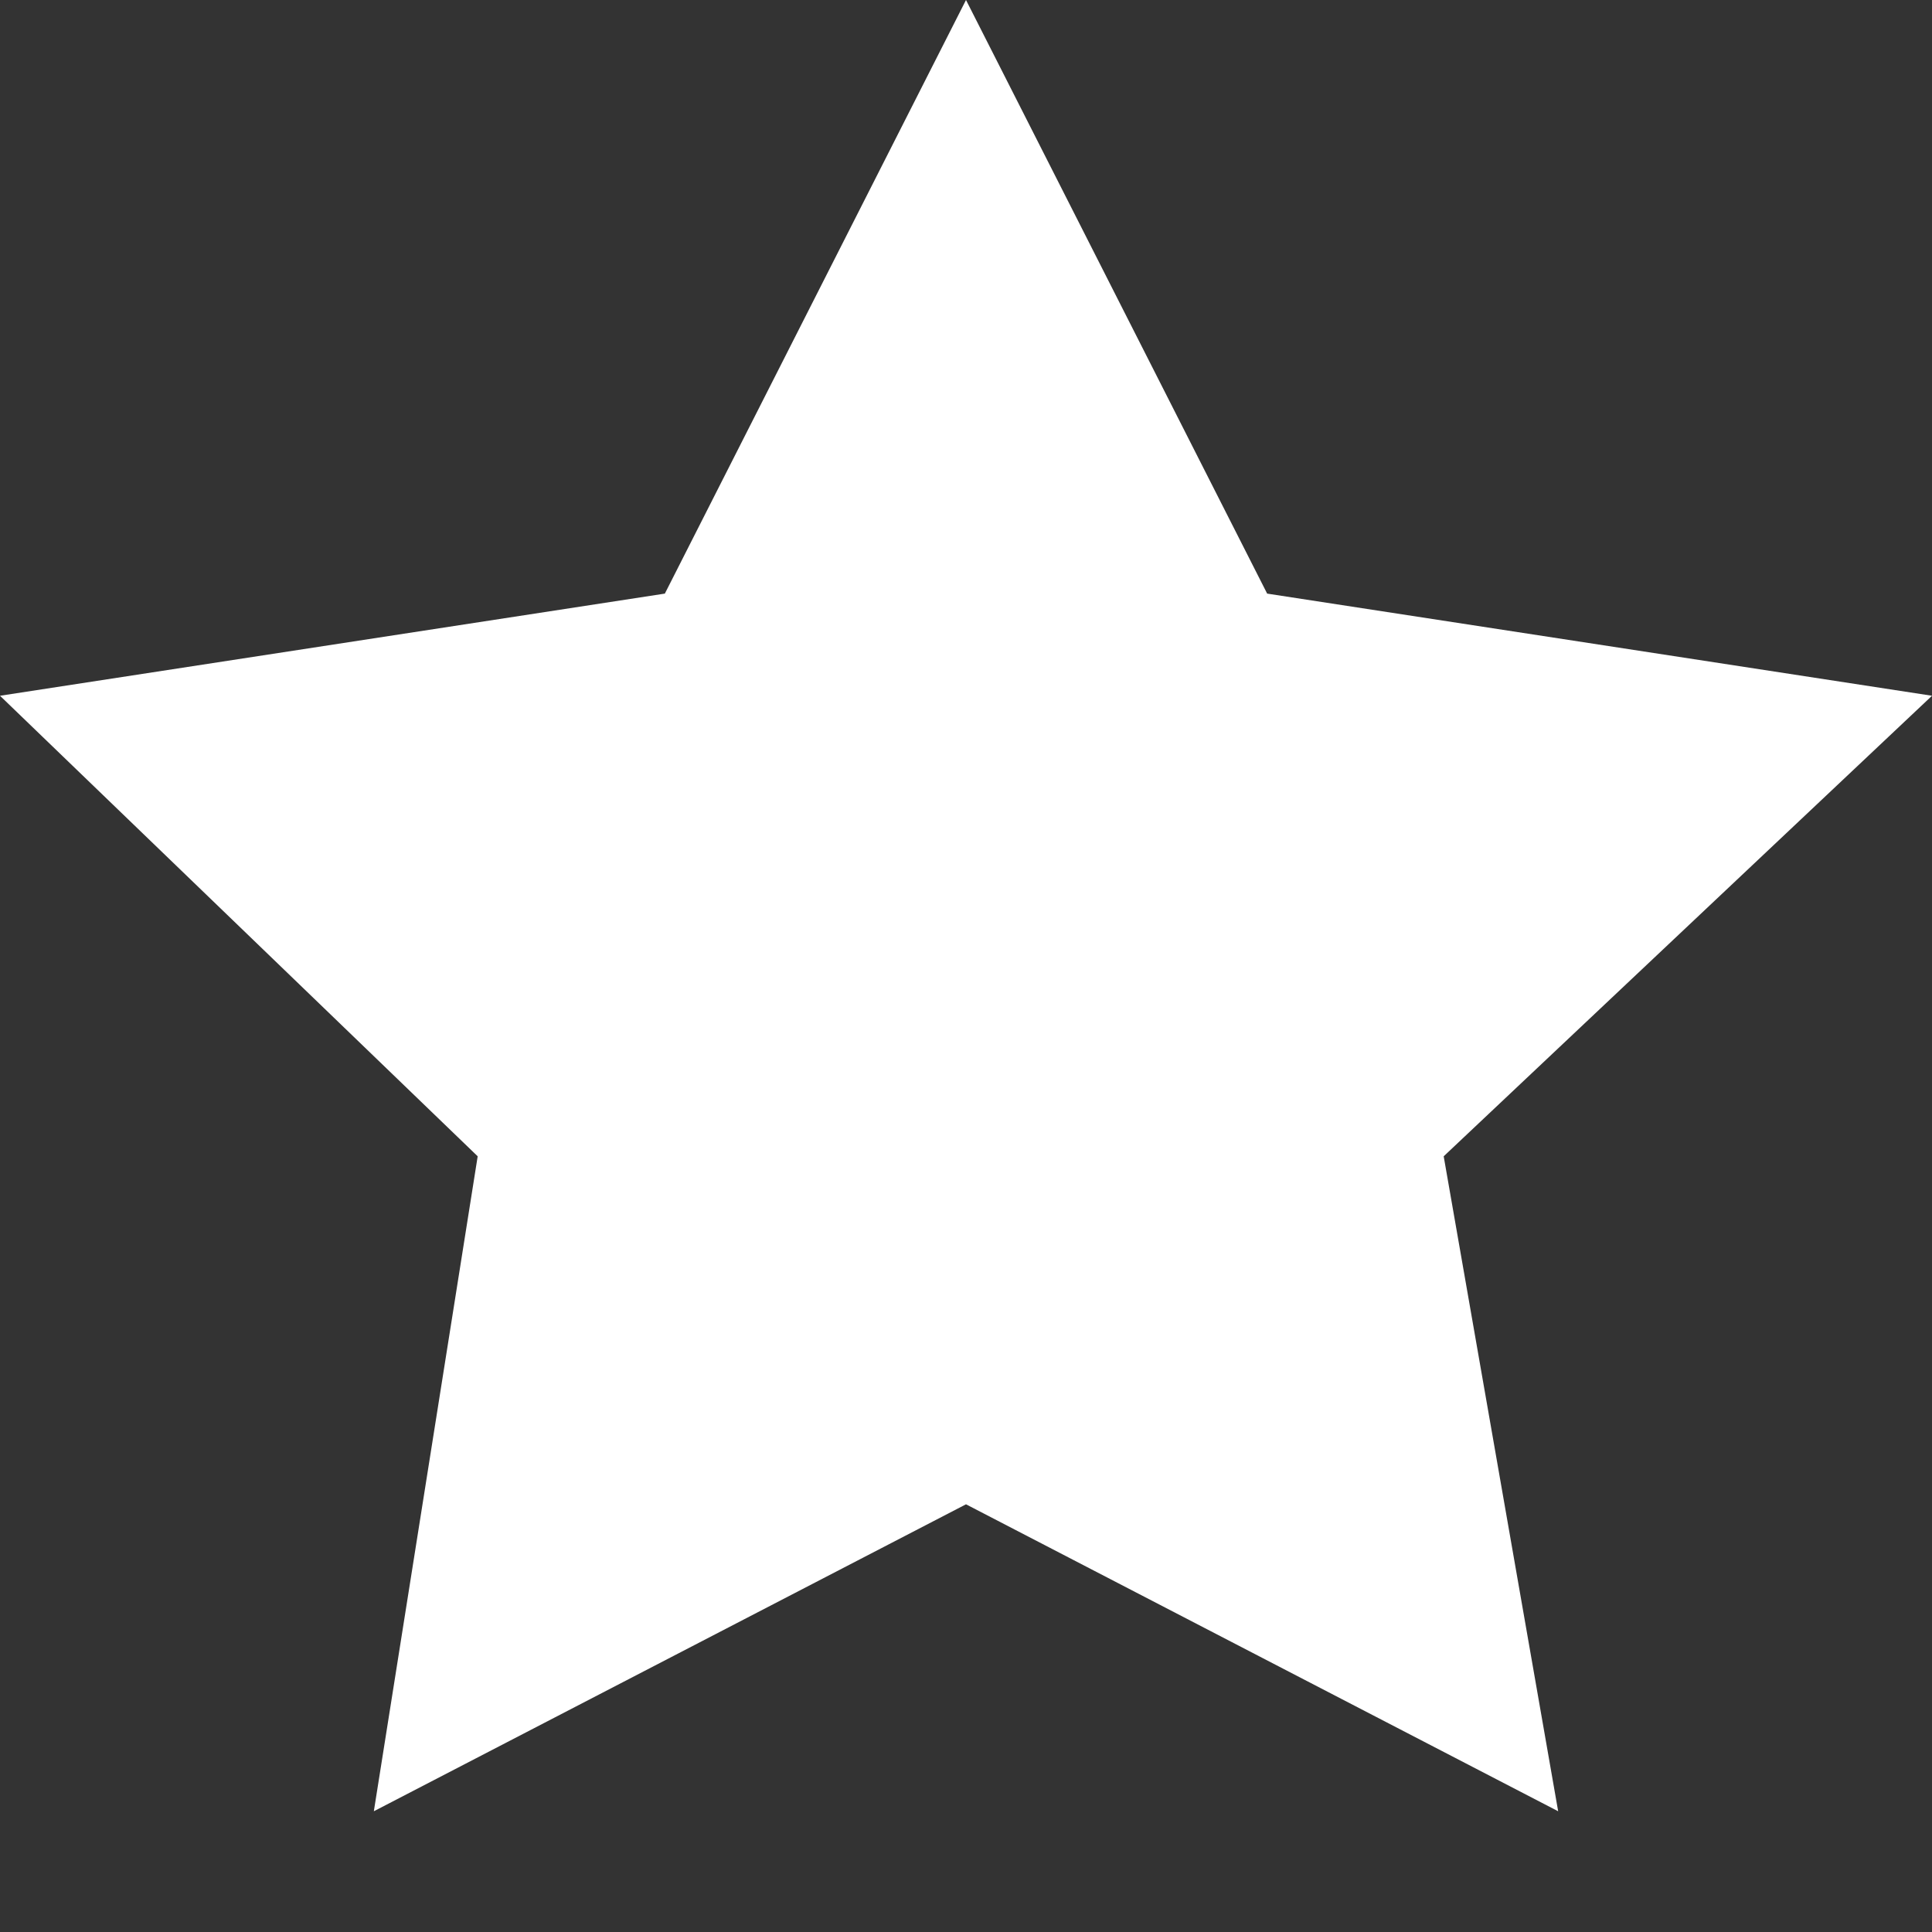 <svg width="8" height="8" viewBox="0 0 8 8" fill="none" xmlns="http://www.w3.org/2000/svg">
<rect x="0" y="0" width="8" height="8" fill="#333333" stroke="none"/>
<path d="M4 0L5.247 2.458L8 2.881L5.978 4.788L6.452 7.5L4 6.229L1.548 7.5L1.978 4.788L0 2.881L2.753 2.458L4 0Z" fill="#ffffff"/>
</svg>
